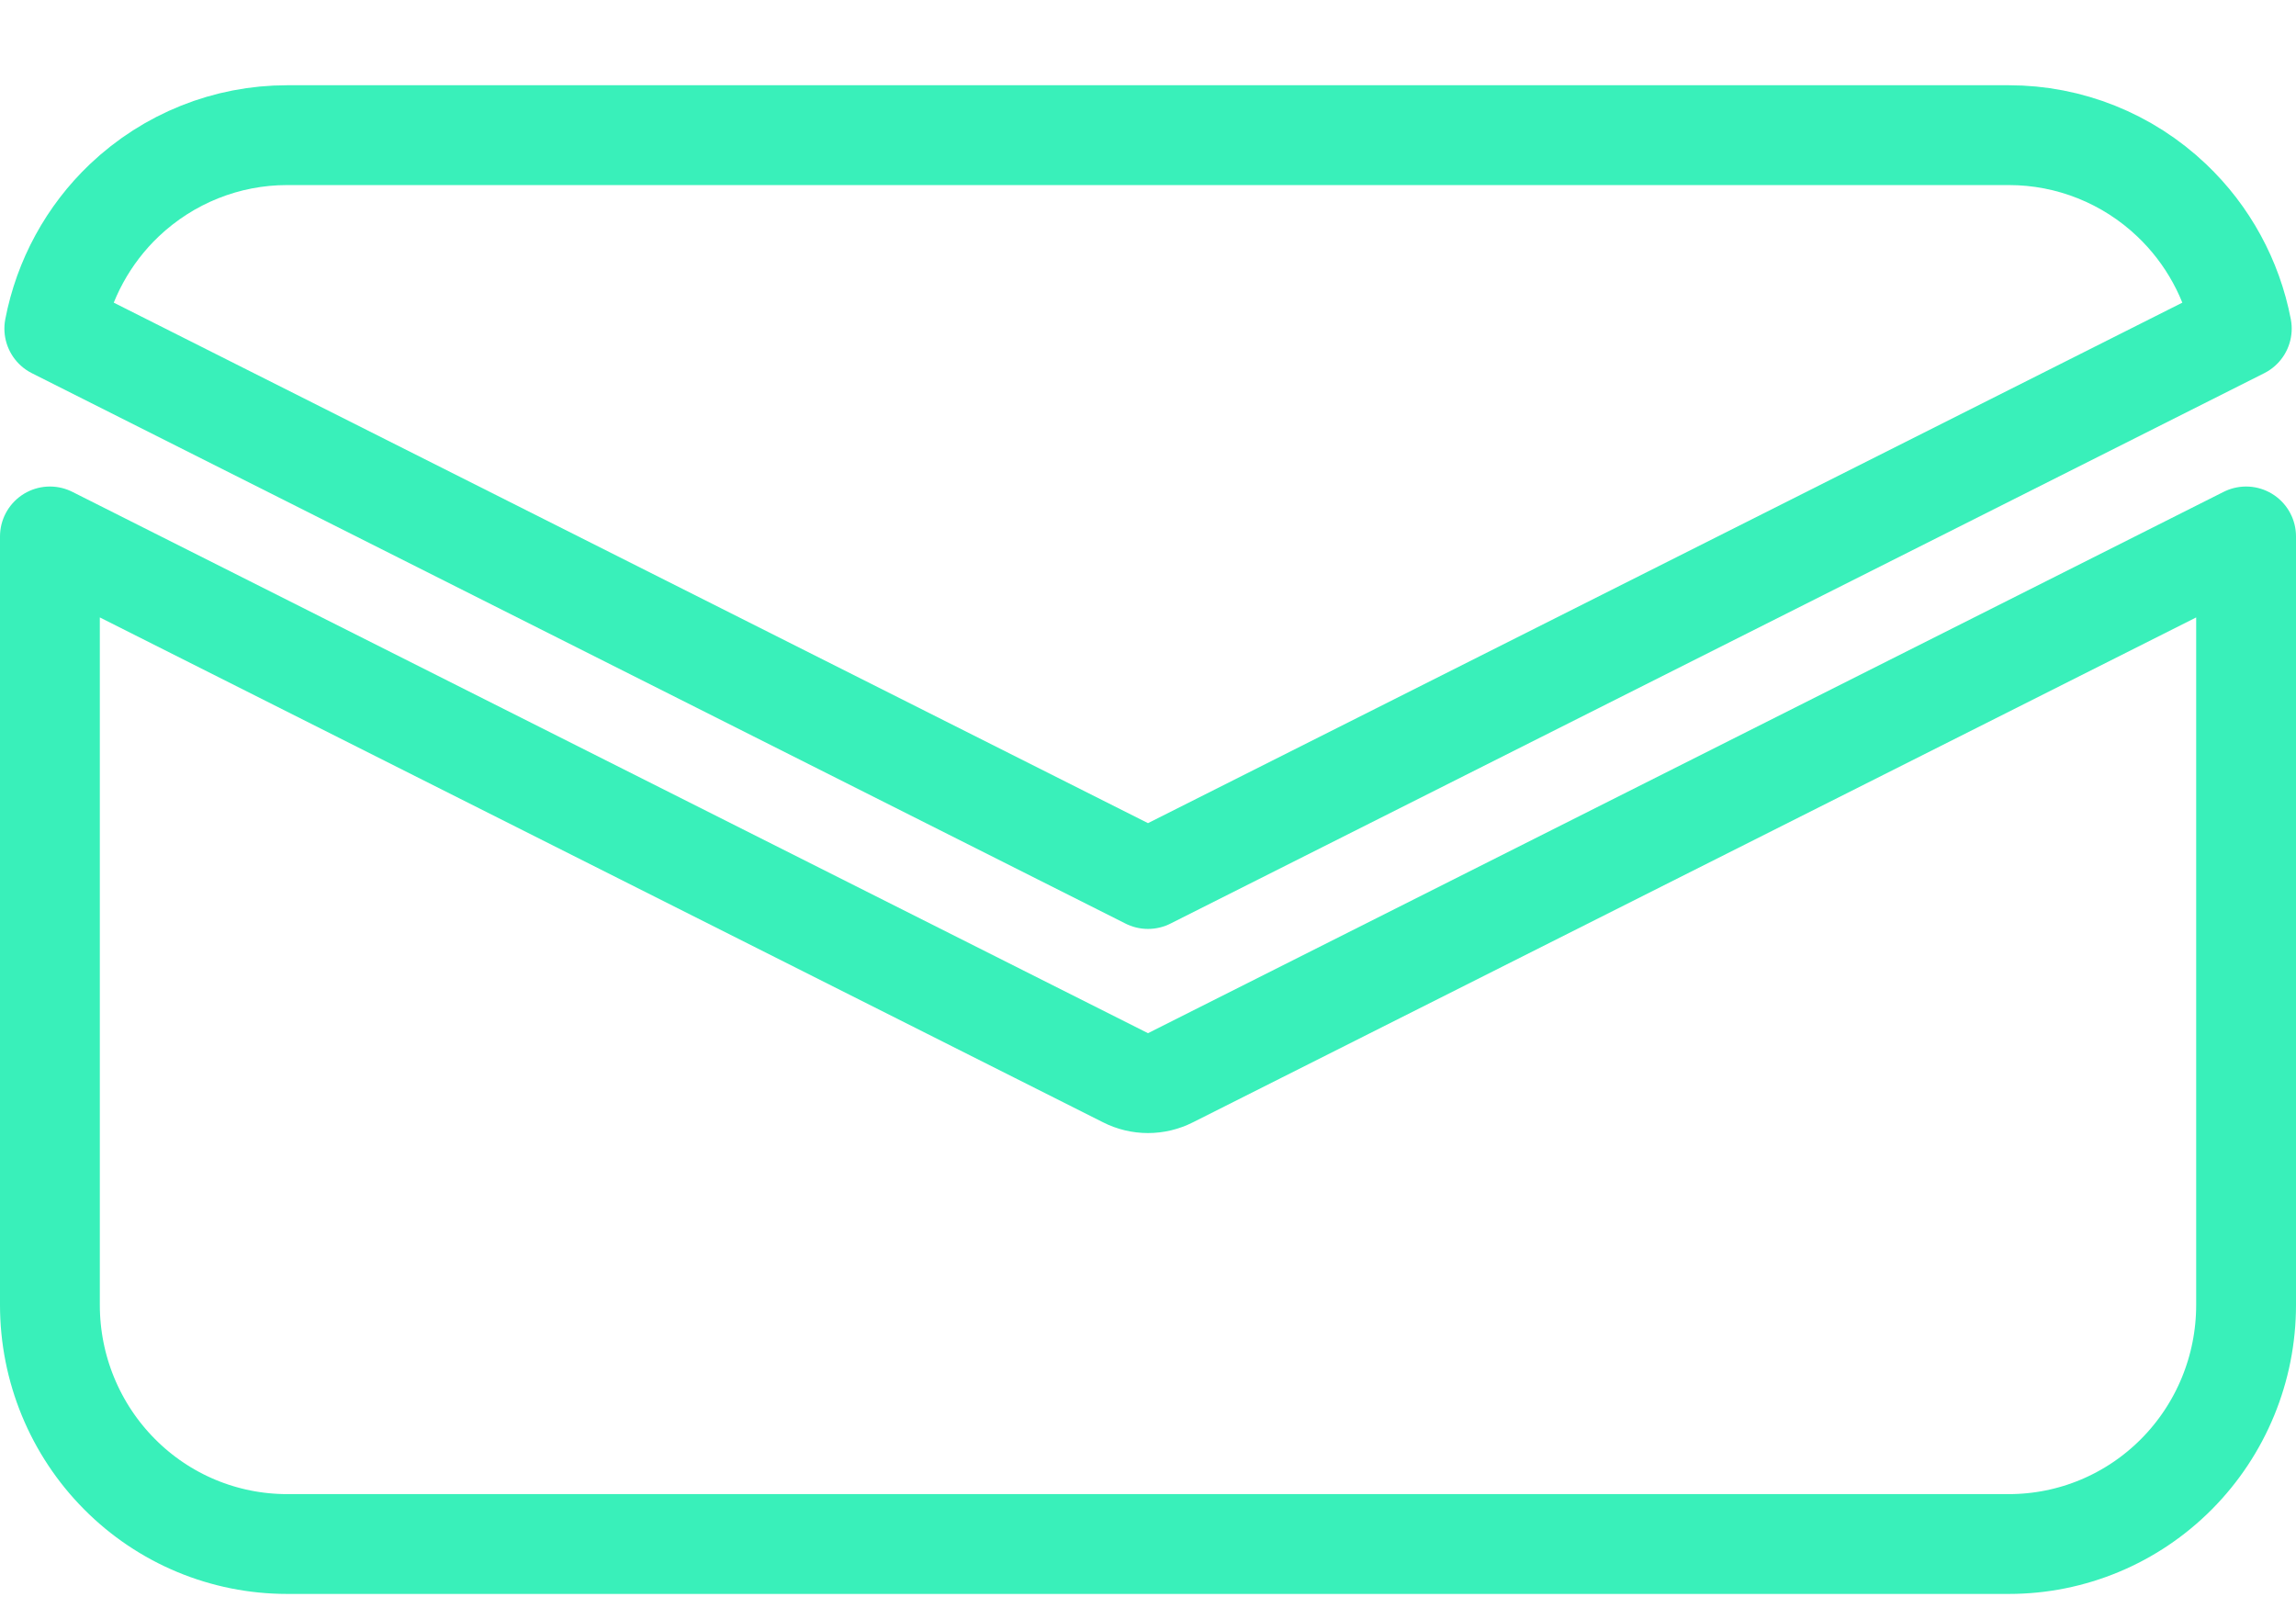 <svg width="23" height="16" viewBox="0 0 23 16" fill="none" xmlns="http://www.w3.org/2000/svg">
<path d="M20.125 1.354H20.125C20.73 1.354 21.313 1.587 21.754 2.006C22.118 2.351 22.363 2.802 22.457 3.292L11.5 8.806L0.544 3.292C0.638 2.802 0.883 2.351 1.246 2.006C1.688 1.587 2.27 1.354 2.875 1.354H2.876H20.125Z" stroke="#39F0BA" stroke-linejoin="round"/>
<path d="M11.725 10.797L22.5 5.374V13.074C22.5 13.71 22.249 14.319 21.803 14.768C21.357 15.217 20.754 15.468 20.125 15.468H2.875C2.246 15.468 1.642 15.217 1.197 14.768C0.751 14.319 0.5 13.71 0.5 13.074V5.374L11.275 10.797C11.416 10.869 11.583 10.869 11.725 10.797Z" stroke="#39F0BA" stroke-linejoin="round"/>
</svg>
